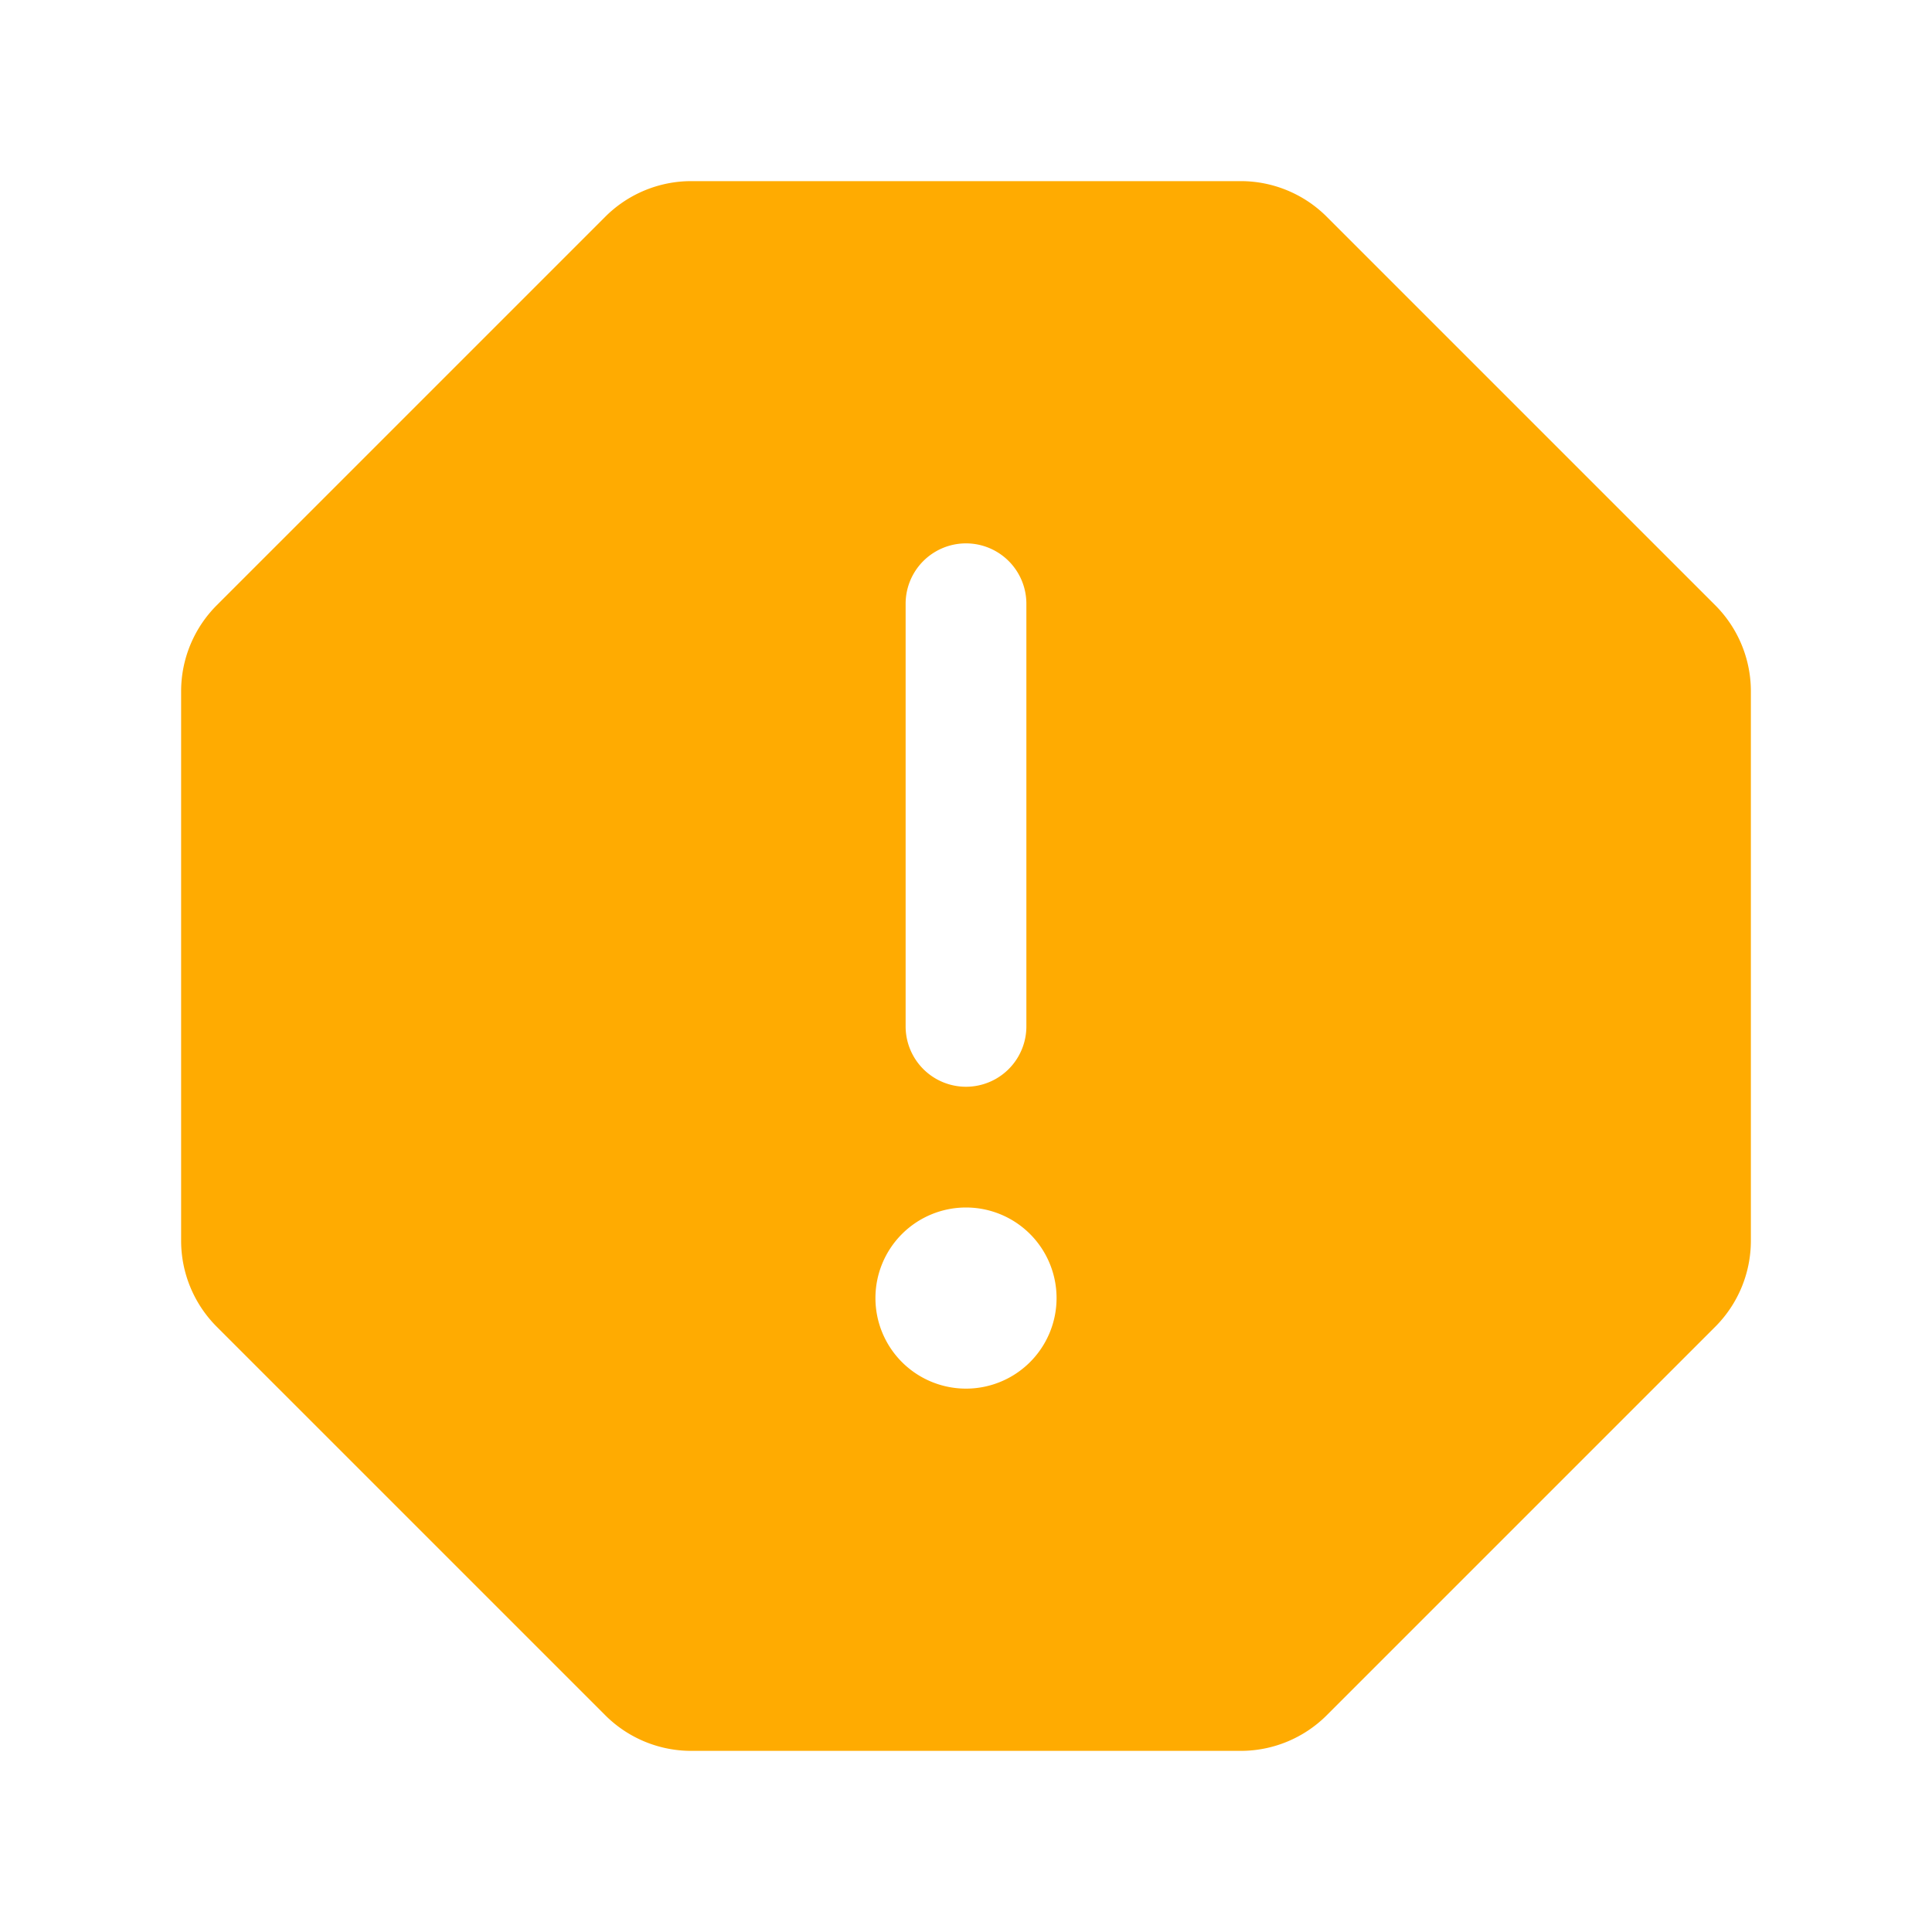 <svg xmlns="http://www.w3.org/2000/svg"
     width="32"
     height="32"
     fill="#FFAB01"
     viewBox="0 0 256 256">
    <path d="M227.31,80.23,175.77,28.69A16.13,16.13,0,0,0,164.45,24H91.55a16.13,16.13,0,0,0-11.32,4.69L28.69,80.23A16.13,16.13,0,0,0,24,91.55v72.9a16.13,16.13,0,0,0,4.69,11.32l51.54,51.54A16.13,16.13,0,0,0,91.55,232h72.9a16.13,16.13,0,0,0,11.32-4.69l51.54-51.54A16.13,16.13,0,0,0,232,164.45V91.55A16.13,16.13,0,0,0,227.31,80.23ZM120,80a8,8,0,0,1,16,0v56a8,8,0,0,1-16,0Zm8,104a12,12,0,1,1,12-12A12,12,0,0,1,128,184Z" />
</svg>
